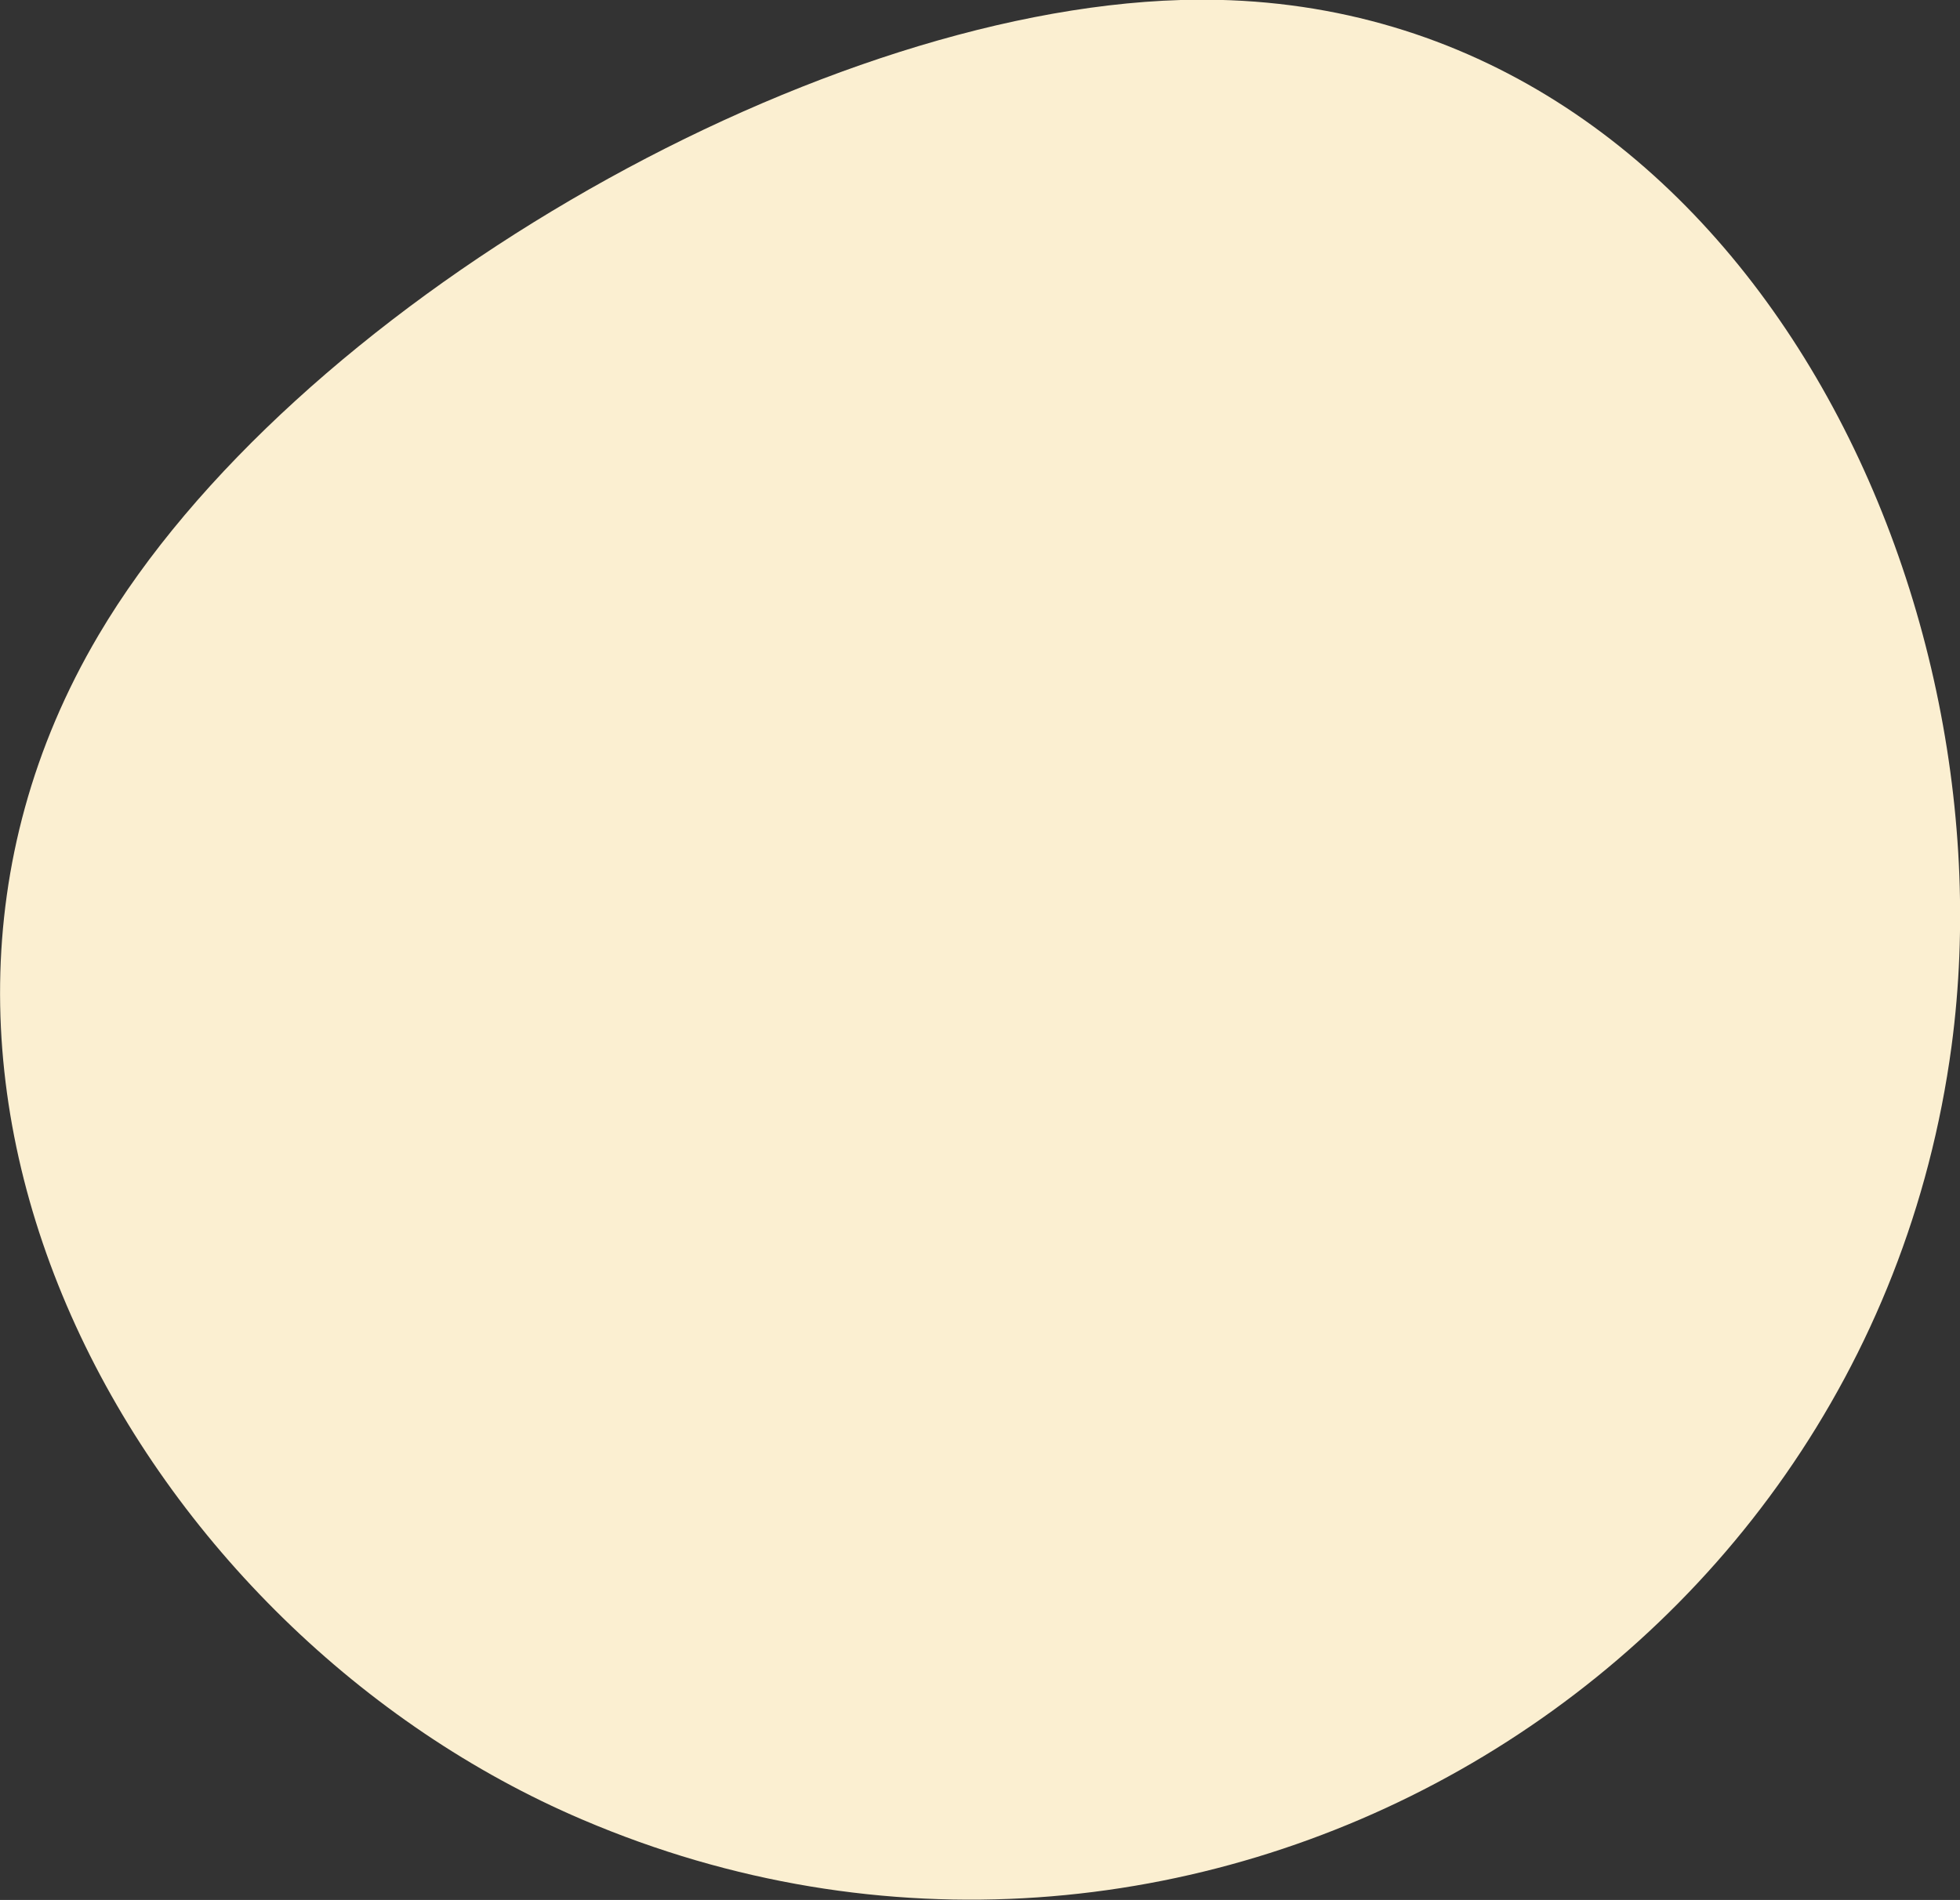 <?xml version="1.0" encoding="UTF-8"?>
<svg id="Layer_1" xmlns="http://www.w3.org/2000/svg" version="1.1" viewBox="0 0 417.5 404.8">
  <rect x="0" y="0" width="417.5" height="404.8" fill="#333333" stroke="none"/>
  <!-- Generator: Adobe Illustrator 29.1.0, SVG Export Plug-In . SVG Version: 2.1.0 Build 142)  -->
  <defs>
    <style>
      .st0 {
        fill: #fbefd1;
      }
    </style>
  </defs>
  <g id="SHc38I">
    <path class="st0" d="M251.5,0c114.7-3.4,177.8,121.4,164.2,222.9-18.4,137-163.8,219.4-291.6,164.8C30.2,347.7-35.6,231.1,21,135.3,61.8,66.2,171.4,2.4,251.5,0Z"/>
  </g>
</svg>